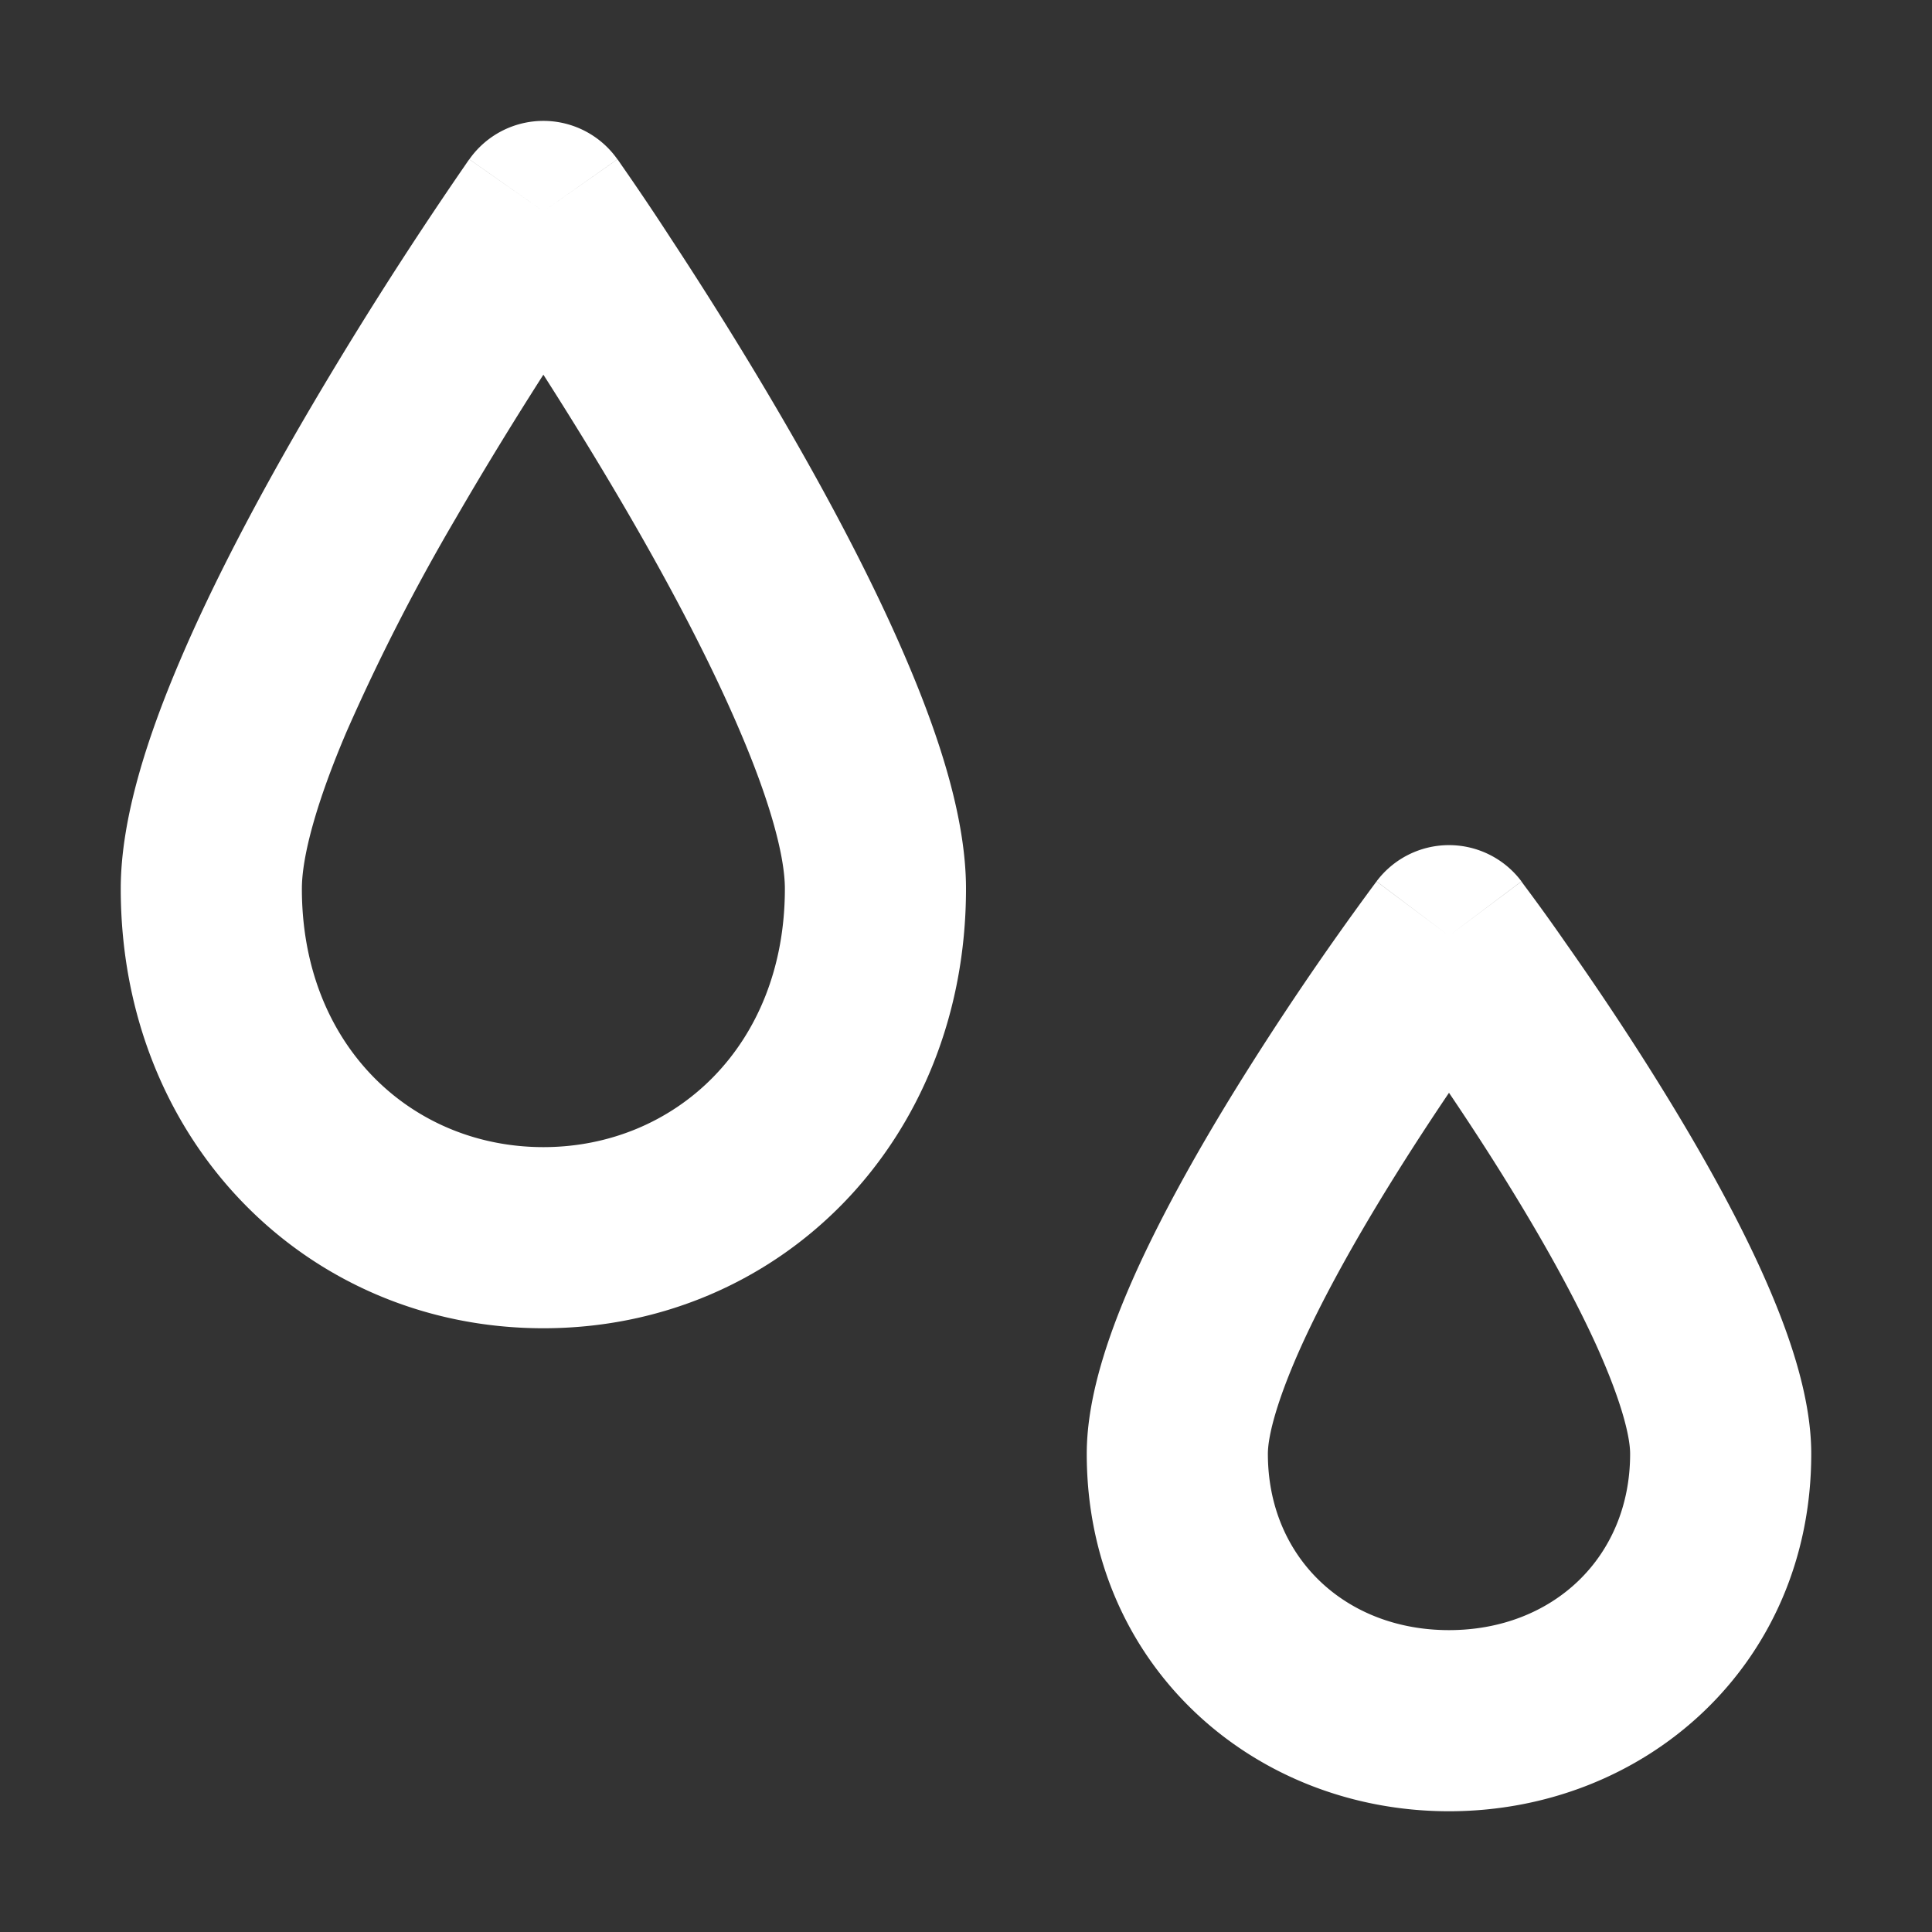 <svg xmlns="http://www.w3.org/2000/svg" width="32" height="32" fill="none" viewBox="0 0 16 16"><rect x="0" y="0" width="16" height="16" fill="#333333" stroke="none"/><path fill="none" d="M0 0h16v16H0z"/><path fill="#fff" fill-rule="evenodd" d="m4.5 1.75.613-.431a.75.75 0 0 0-1.226 0zm0 0 .614-.431.002.003.007.01.024.035a22 22 0 0 1 .41.61c.263.4.615.955.967 1.565.352.609.712 1.286.986 1.93.265.621.49 1.302.49 1.888C8 9.457 6.45 11 4.5 11S1 9.457 1 7.36c0-.586.225-1.267.49-1.888.274-.644.634-1.321.986-1.93a33 33 0 0 1 1.377-2.175l.024-.035.007-.01.002-.002v-.001zm-.726 2.543c.254-.439.508-.849.726-1.19.218.341.472.751.726 1.19.336.581.663 1.2.904 1.767.252.59.37 1.036.37 1.3 0 1.303-.913 2.14-2 2.14s-2-.837-2-2.14c0-.264.118-.71.37-1.3a17 17 0 0 1 .904-1.767M12 7.75l.6-.451a.75.75 0 0 0-1.2 0zm0 0 .6-.45.002.002.005.008.02.027a16 16 0 0 1 .338.47c.217.308.507.735.798 1.206.29.469.589.994.818 1.497.217.478.419 1.034.419 1.53 0 1.744-1.374 2.96-3 2.96s-3-1.216-3-2.96c0-.496.202-1.052.419-1.53.23-.503.528-1.028.818-1.497a25 25 0 0 1 1.135-1.676l.02-.027.006-.008.002-.002zm-.487 2.052c.167-.27.335-.527.487-.752.152.225.32.481.487.752.273.441.536.907.729 1.33.204.45.284.755.284.908 0 .856-.64 1.46-1.5 1.46s-1.5-.604-1.5-1.46c0-.153.08-.459.284-.908.193-.423.456-.889.729-1.33" clip-rule="evenodd"/></svg>